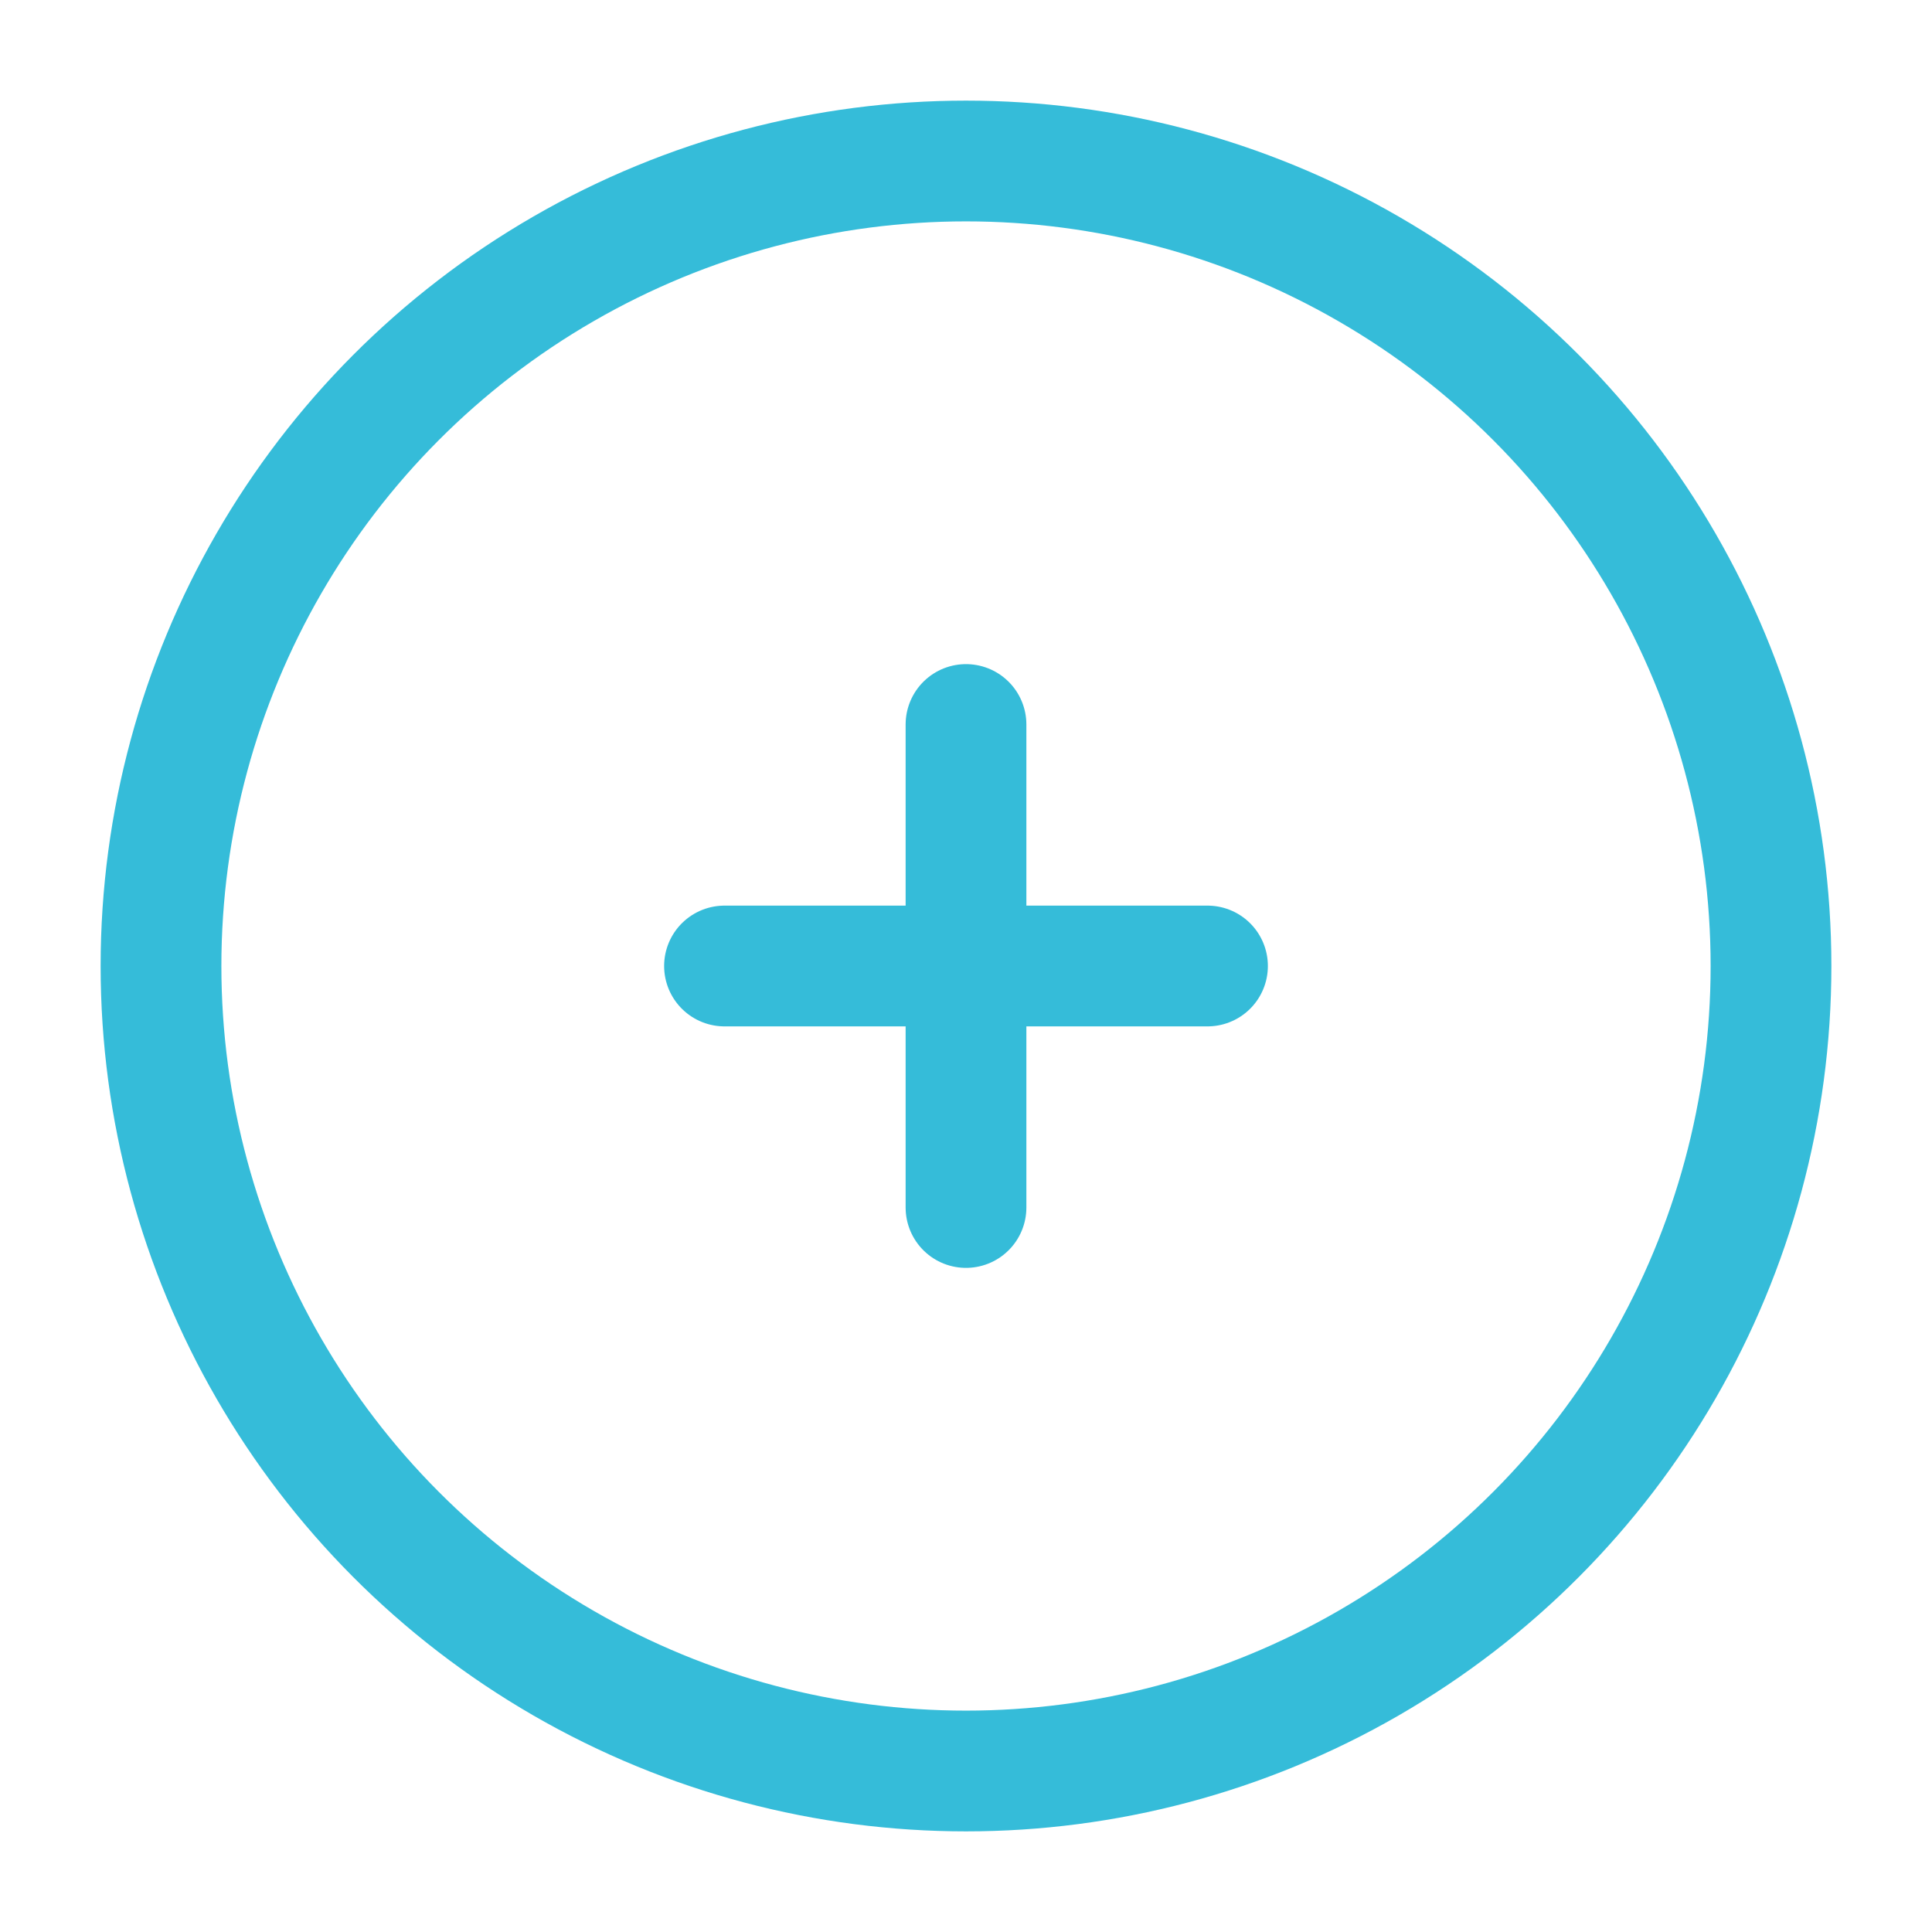 <svg width="512px" height="512px" viewBox="0 0 24 24" fill="none" xmlns="http://www.w3.org/2000/svg">
  <g id="SVGRepo_bgCarrier" stroke-width="0"></g>
  <g id="SVGRepo_tracerCarrier" stroke-linecap="round" stroke-linejoin="round"></g>
  <g id="SVGRepo_iconCarrier">
    <circle cx="12" cy="12" r="10" stroke="#35BCD9" stroke-width="1.5"></circle>
    <path d="M15 12L12 12M12 12L9 12M12 12L12 9M12 12L12 15" stroke="#35BCD9" stroke-width="1.5" stroke-linecap="round"></path>
  </g>
</svg>

